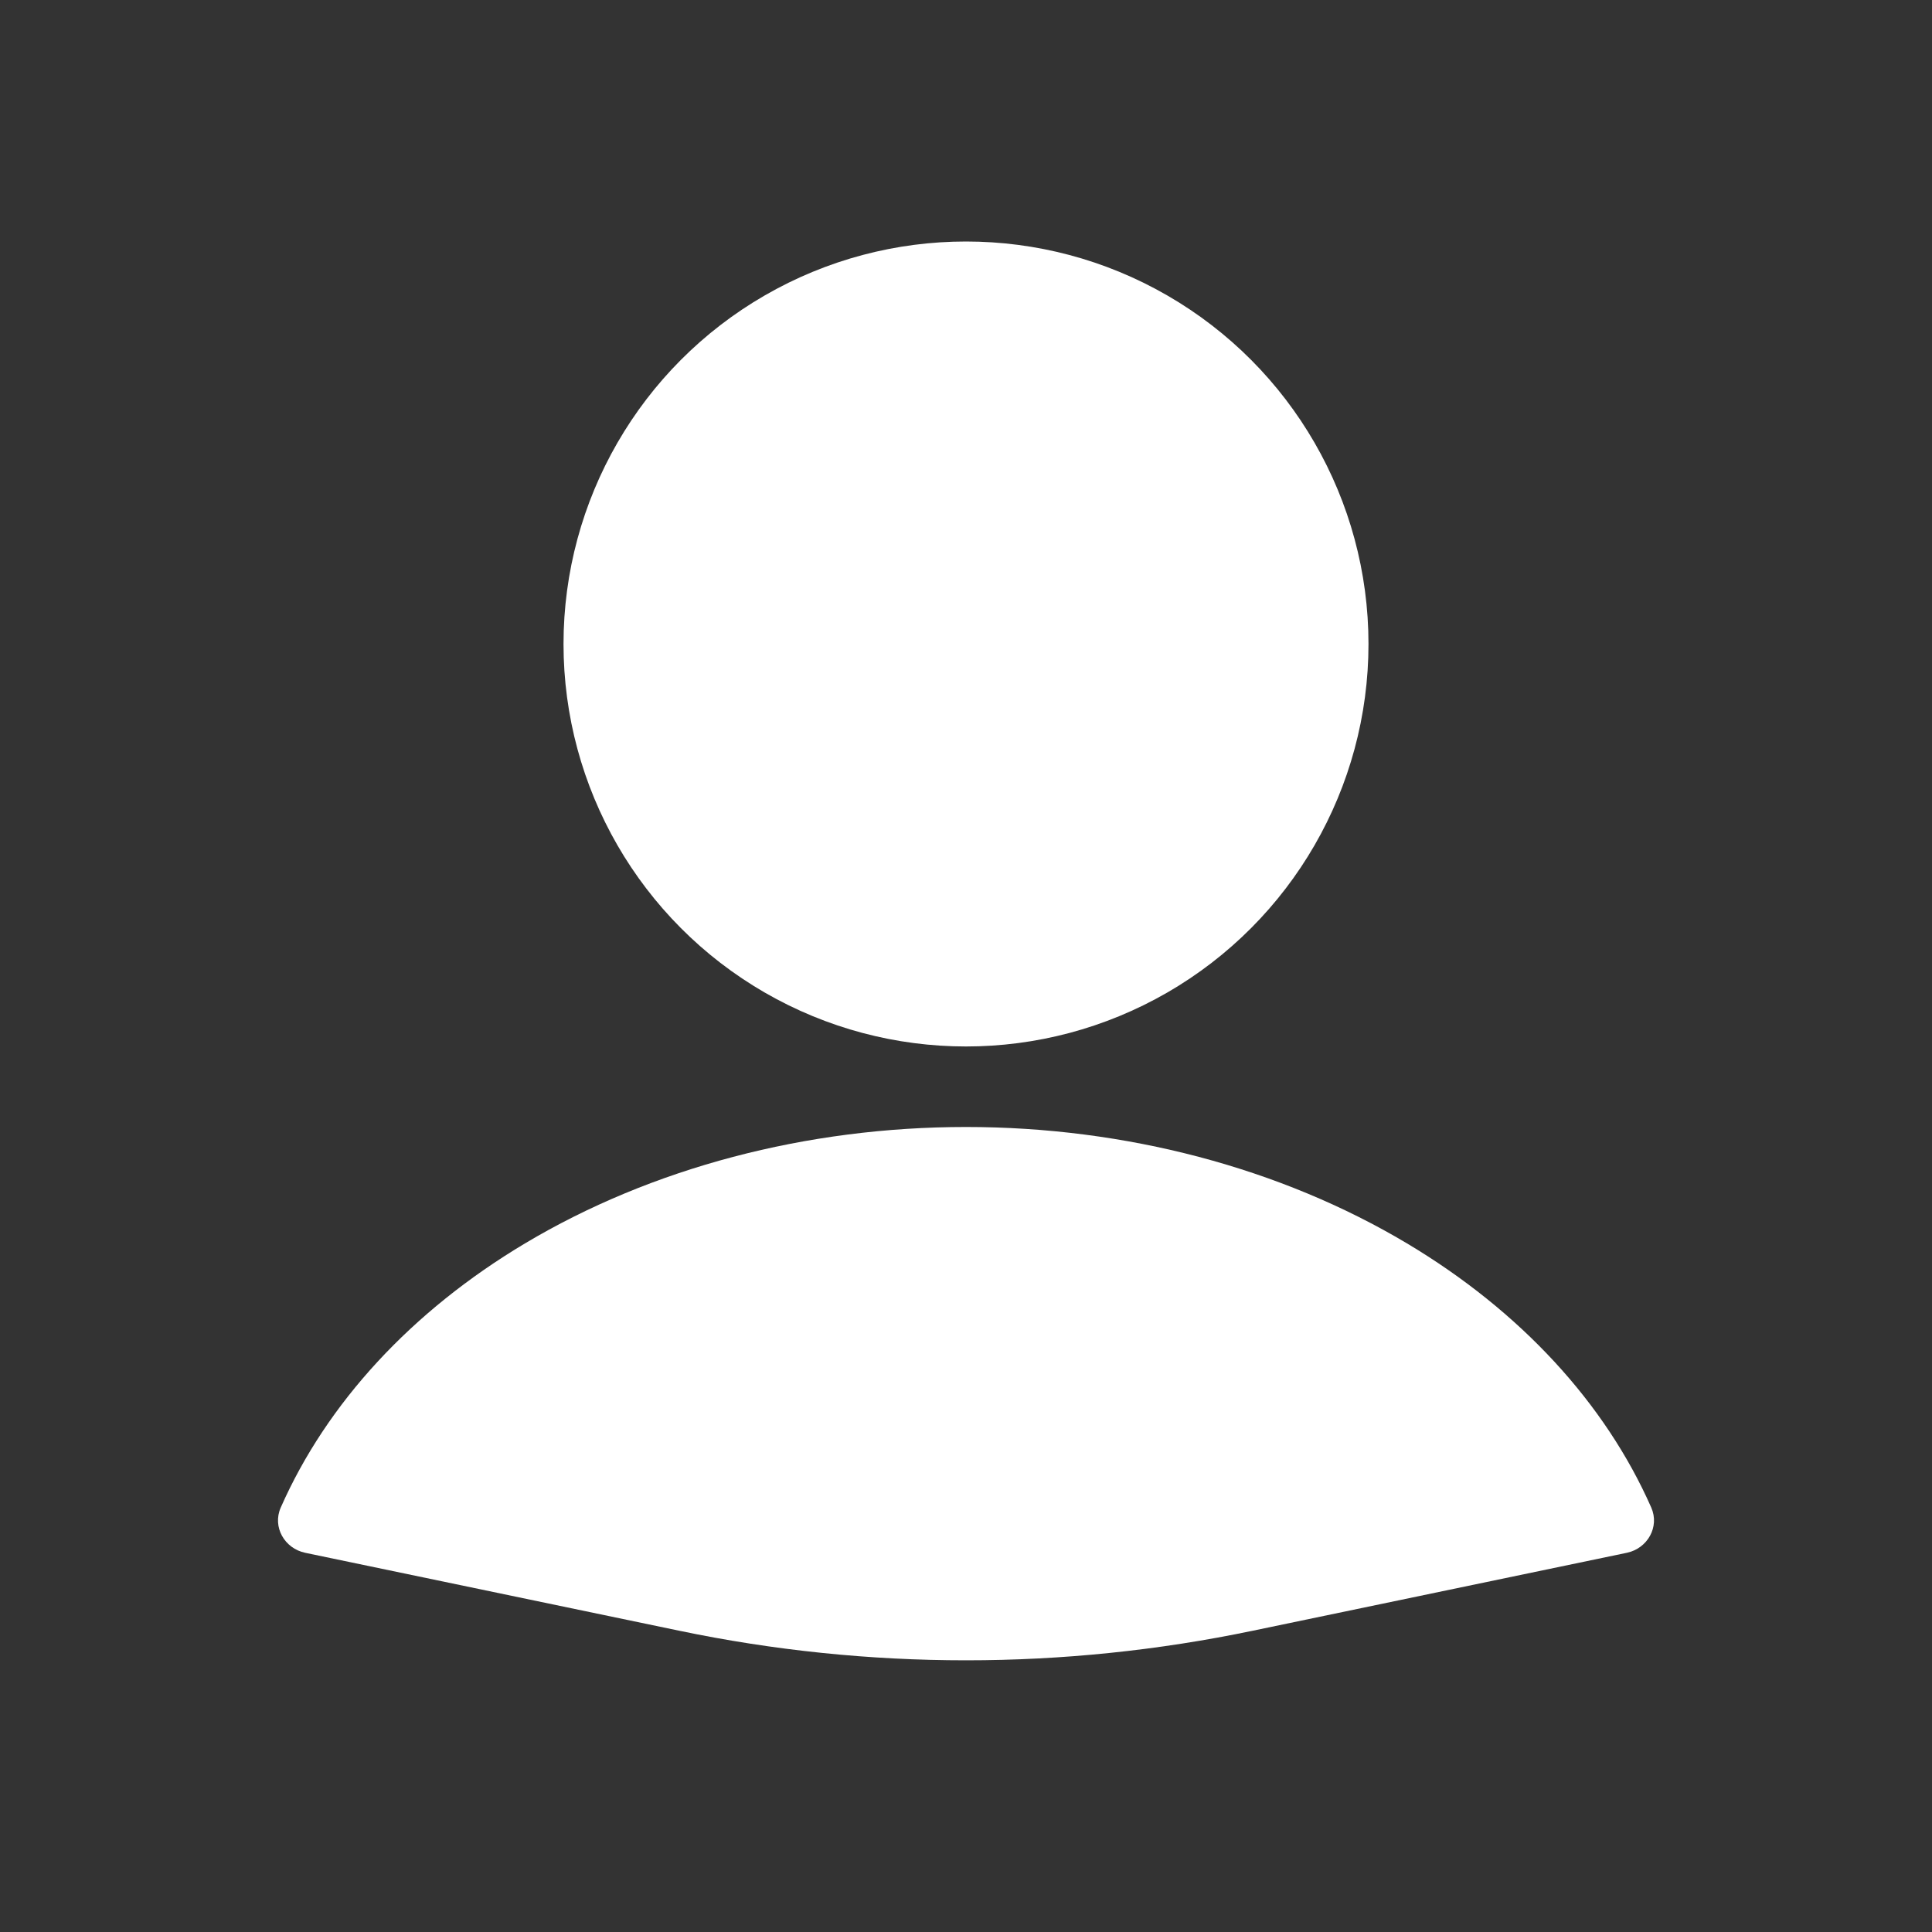 <svg width="55" height="55" viewBox="0 0 55 55" fill="none" xmlns="http://www.w3.org/2000/svg">
<rect x="0" y="0" width="55" height="55" fill="#333333" stroke="none"/>
<path d="M46.311 44.205C46.901 44.082 47.251 43.468 47.008 42.917C45.695 39.941 43.281 37.323 40.056 35.398C36.454 33.248 32.04 32.083 27.5 32.083C22.96 32.083 18.546 33.248 14.944 35.398C11.719 37.323 9.305 39.941 7.992 42.917C7.749 43.468 8.099 44.082 8.689 44.205L19.339 46.424C24.722 47.546 30.278 47.546 35.661 46.424L46.311 44.205Z" fill="white"/>
<circle cx="27.5" cy="18.333" r="11.458" fill="white"/>
</svg>
